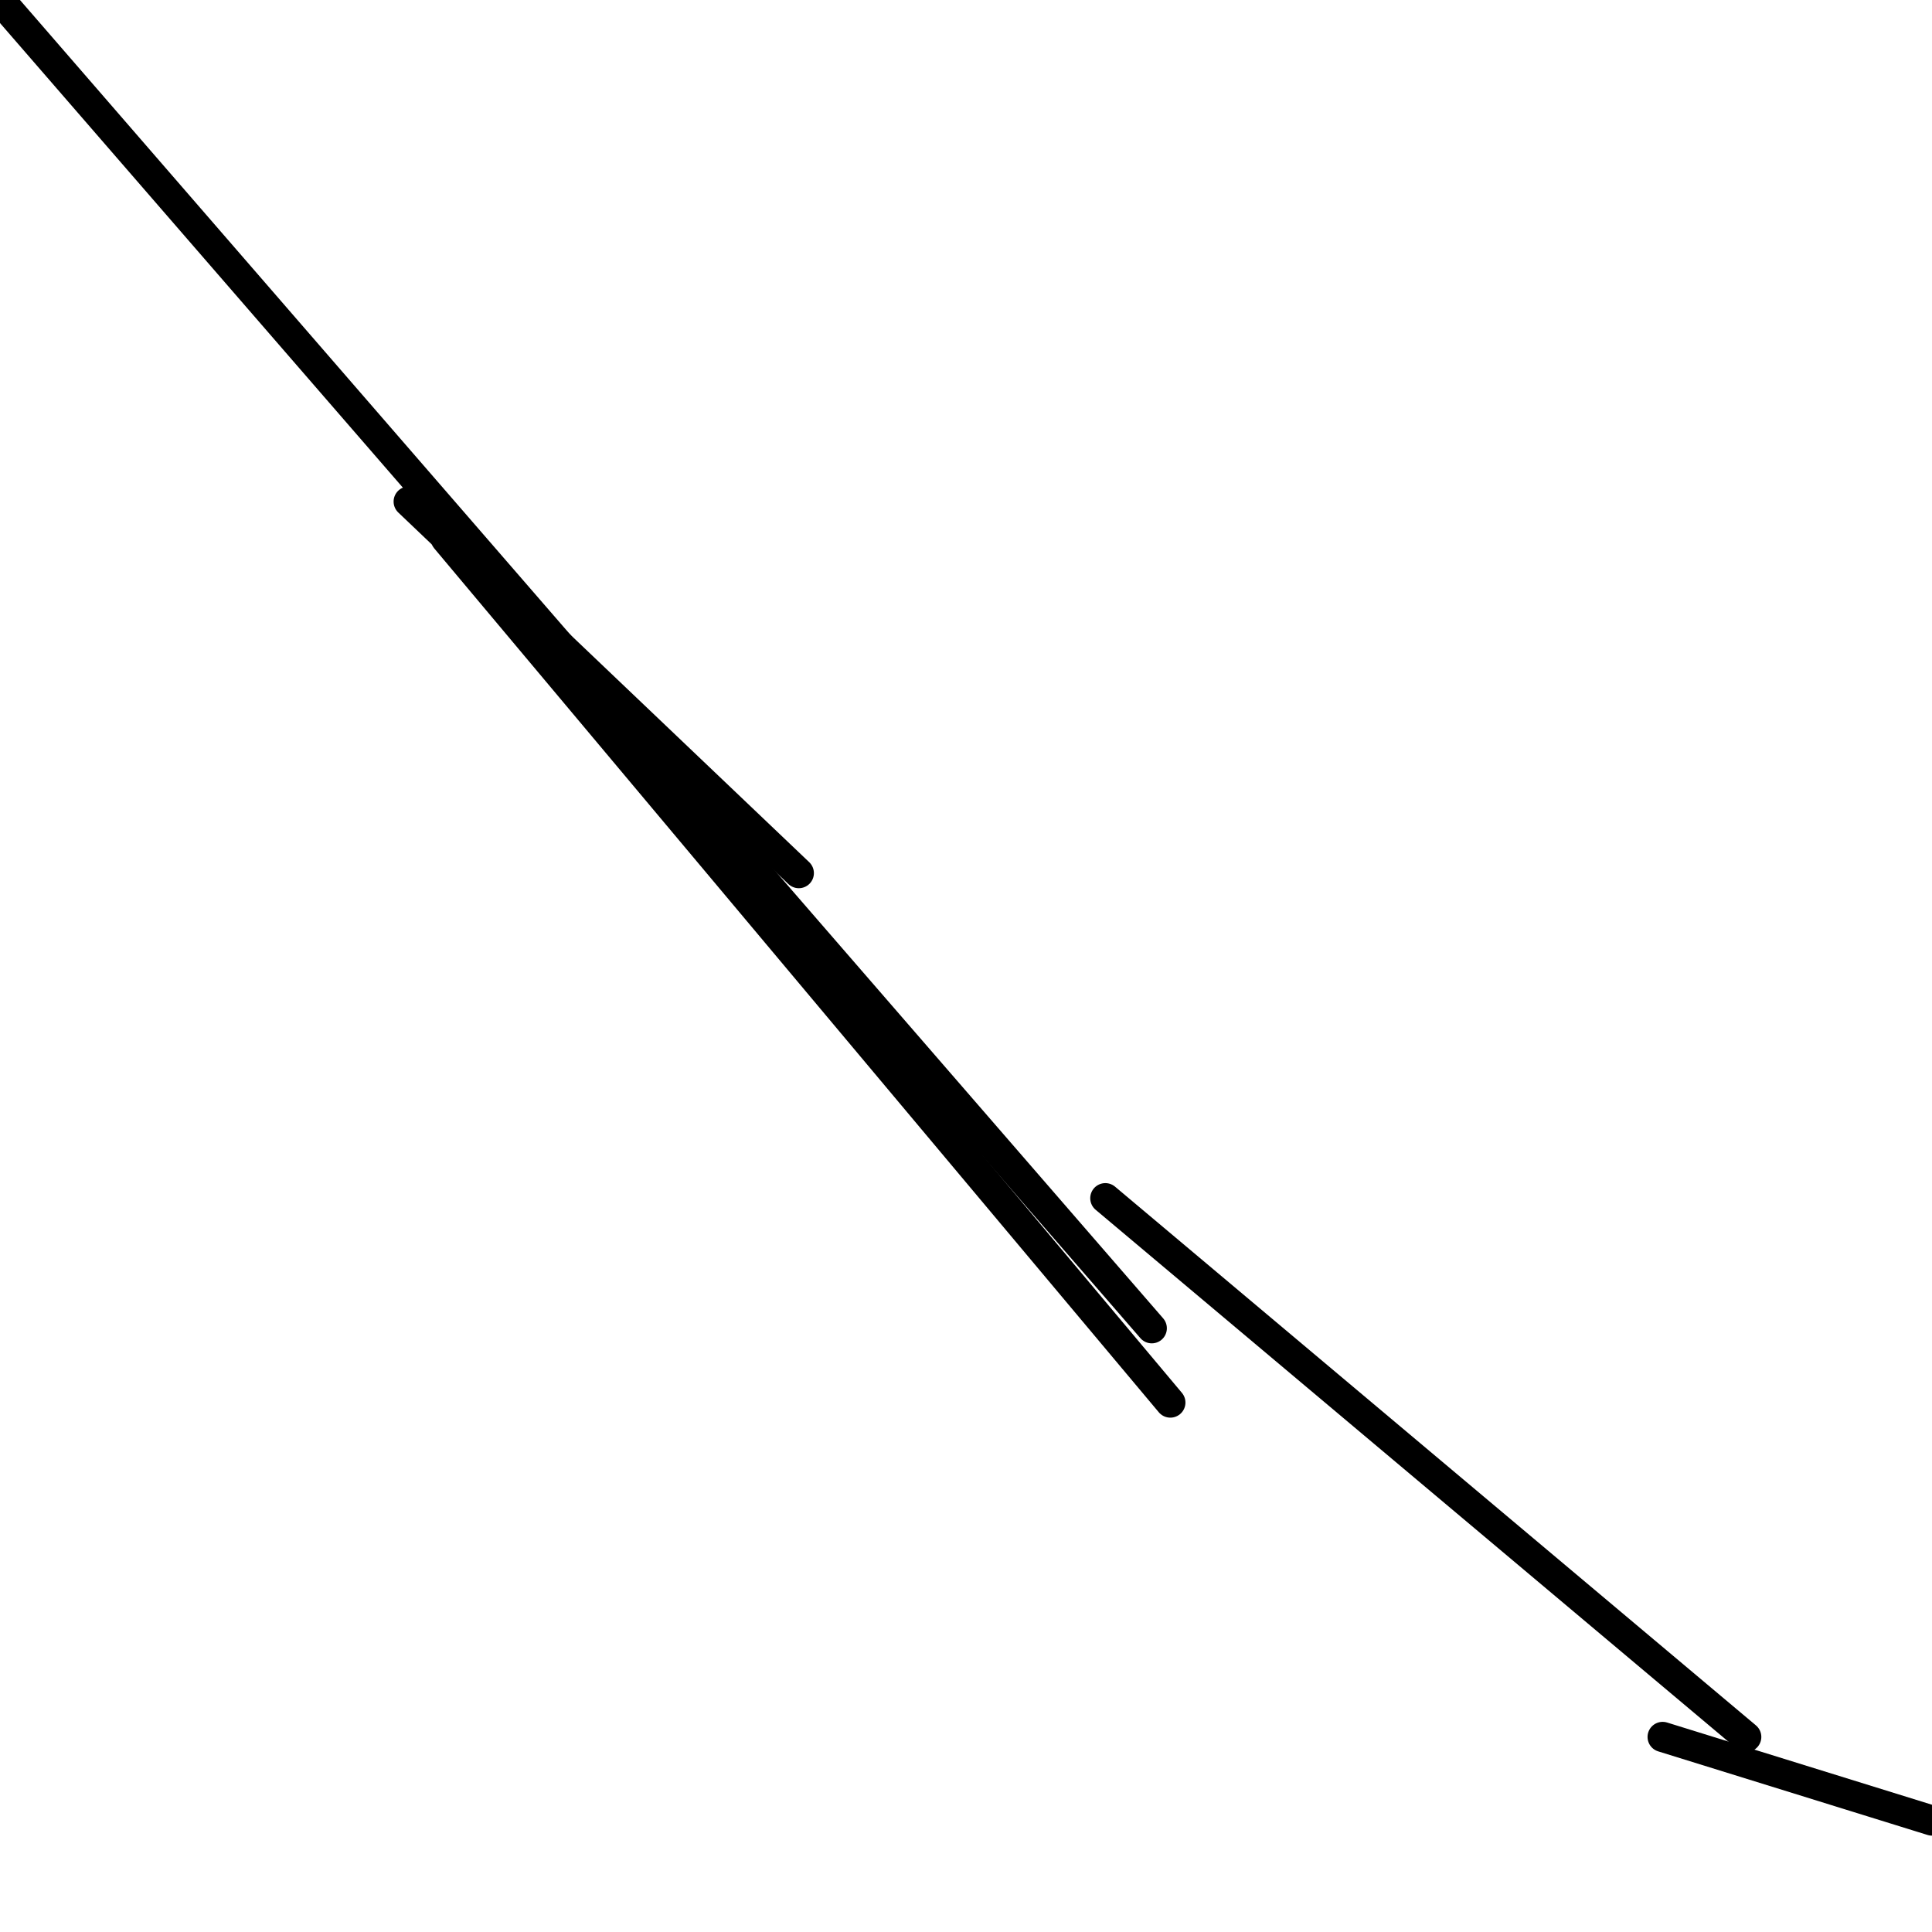 <?xml version="1.0" encoding="utf-8" ?>
<svg baseProfile="full" height="256" version="1.1" width="256" xmlns="http://www.w3.org/2000/svg" xmlns:ev="http://www.w3.org/2001/xml-events" xmlns:xlink="http://www.w3.org/1999/xlink"><defs /><polyline fill="none" points="105.846,115.692 54.154,66.462" stroke="black" stroke-linecap="round" stroke-width="4" /><polyline fill="none" points="152.615,176.0 0.0,0.0" stroke="black" stroke-linecap="round" stroke-width="4" /><polyline fill="none" points="155.077,185.846 59.077,71.385" stroke="black" stroke-linecap="round" stroke-width="4" /><polyline fill="none" points="256.0,241.231 220.308,230.154" stroke="black" stroke-linecap="round" stroke-width="4" /><polyline fill="none" points="146.462,158.769 231.385,230.154" stroke="black" stroke-linecap="round" stroke-width="4" /></svg>